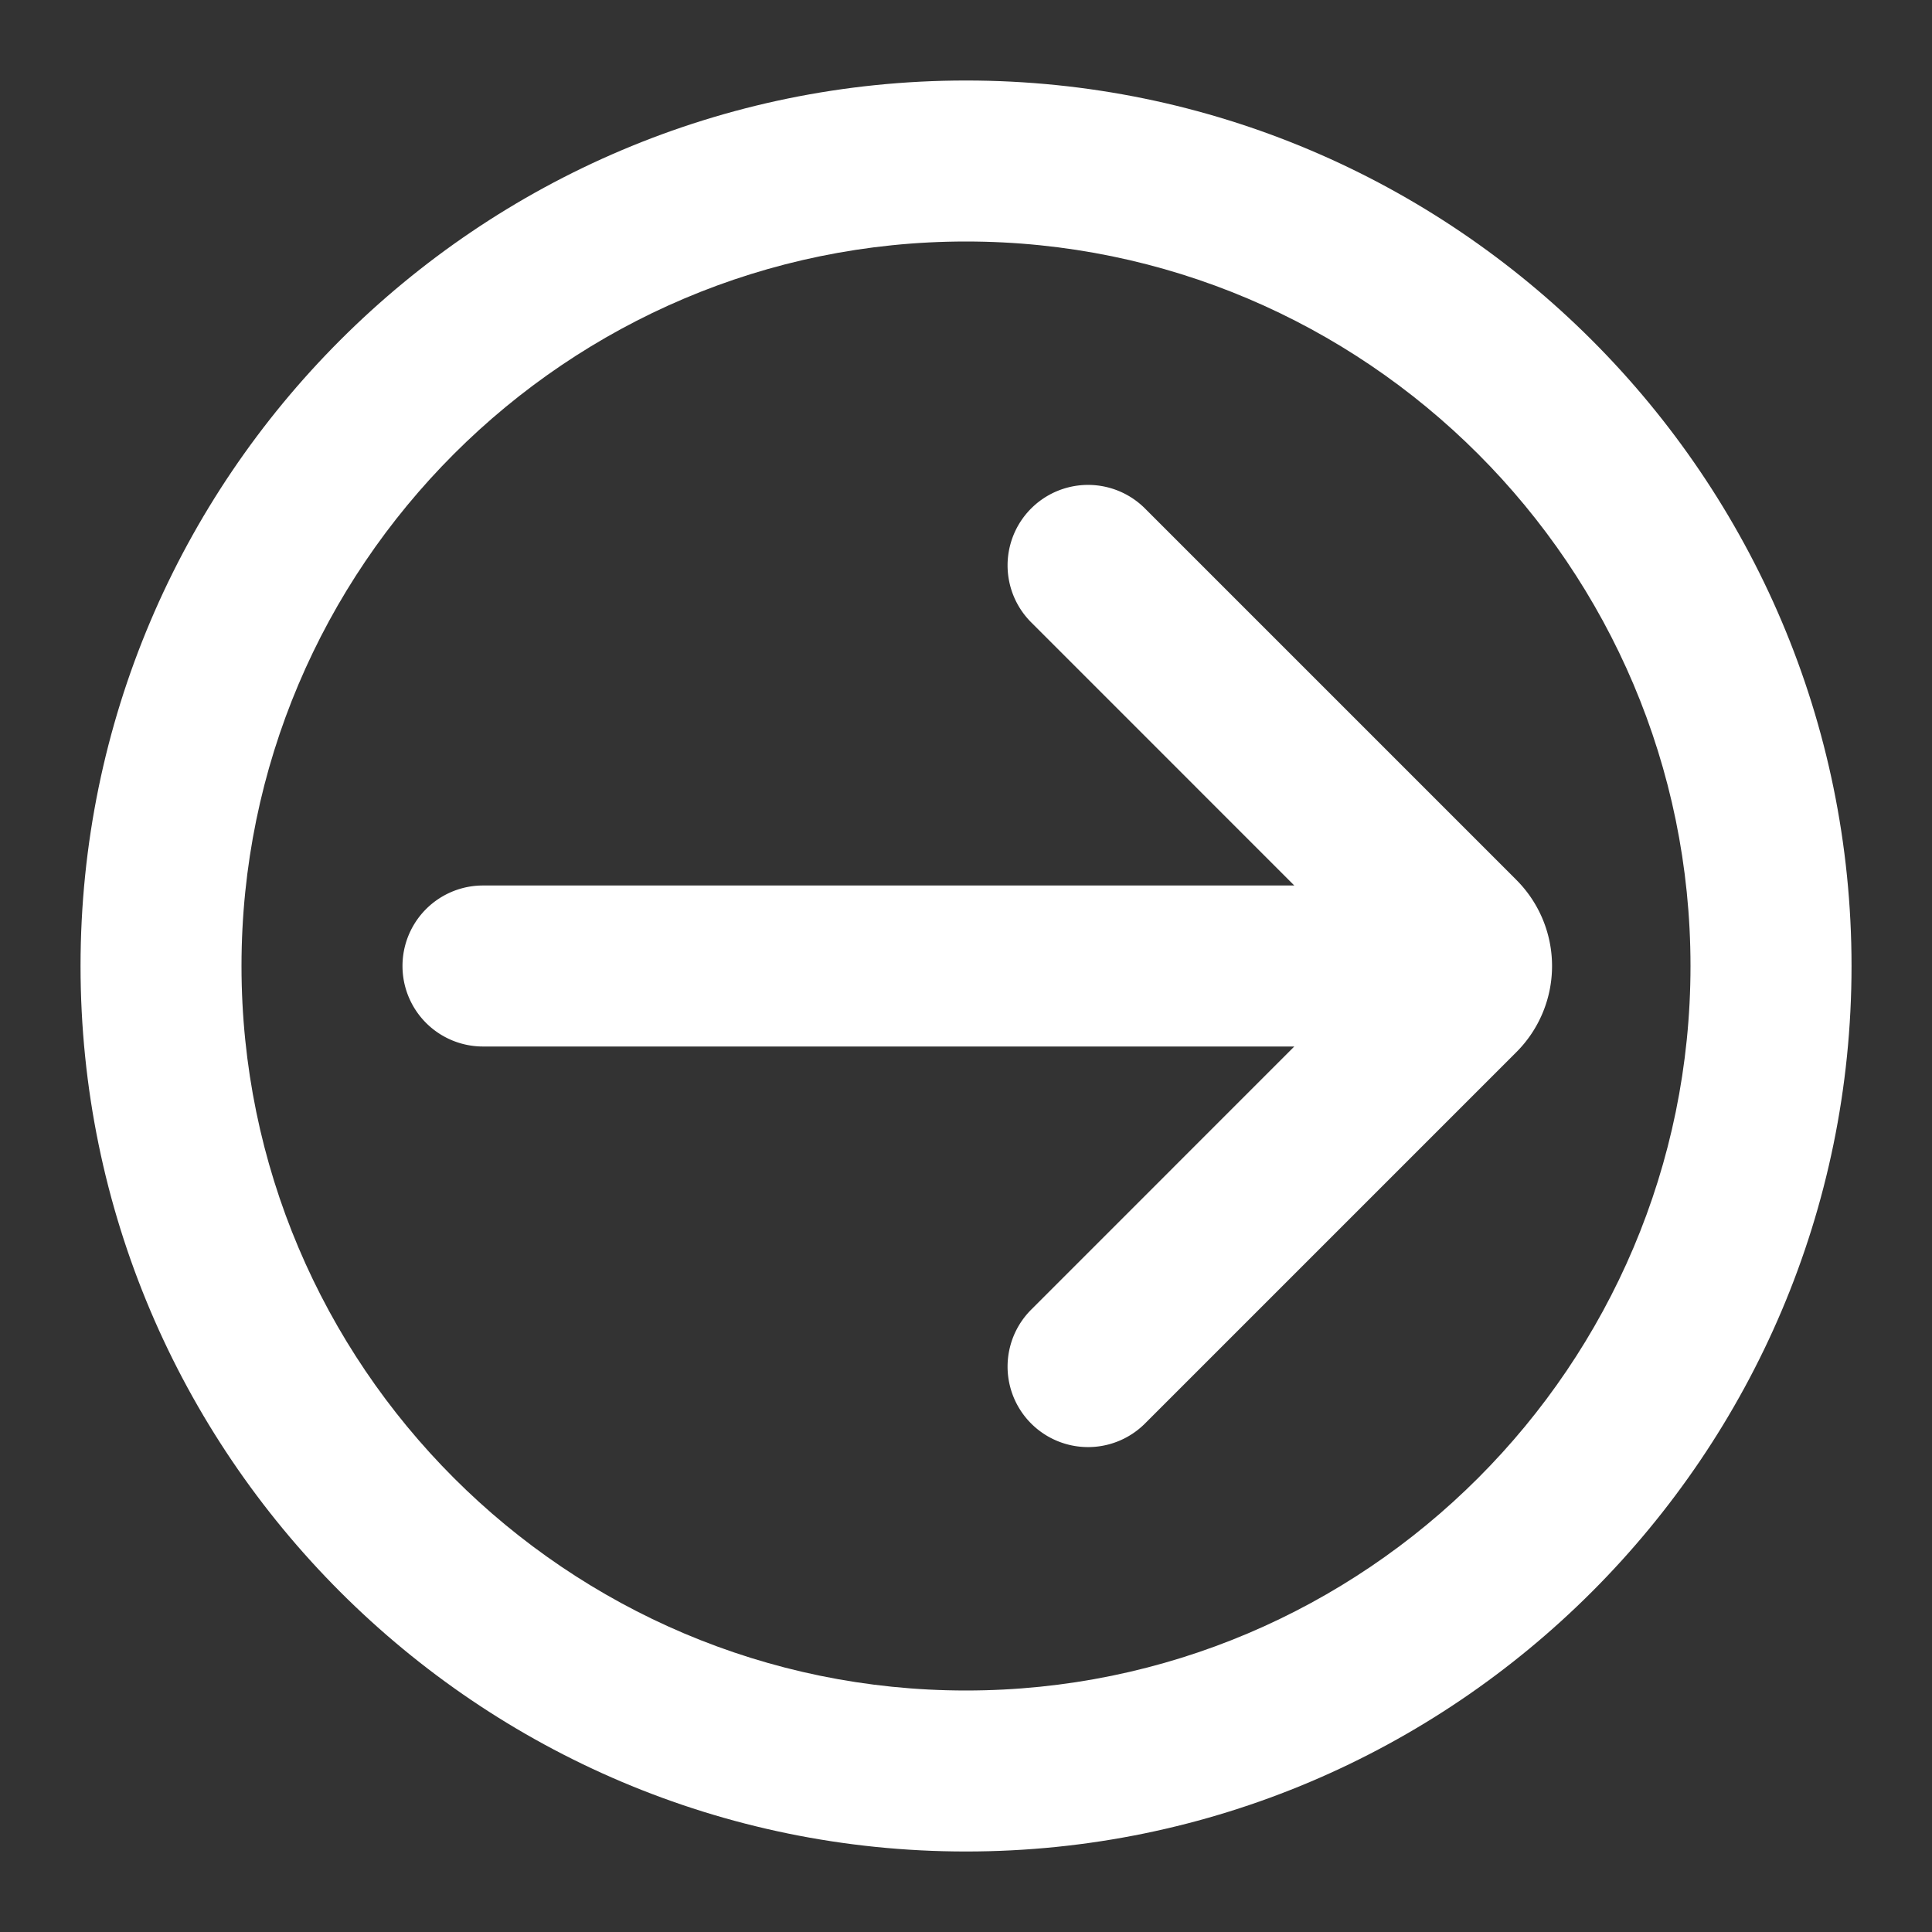 <svg id="Livello_1" data-name="Livello 1" xmlns="http://www.w3.org/2000/svg" viewBox="0 0 1024 1024"><rect x="0" y="0" width="1024" height="1024" fill="#333333" stroke="none"/><defs><style>.cls-1{fill:#fff;}</style></defs><path class="cls-1" d="M803.7,466.35,606.87,269.51a42.66,42.66,0,0,0-60.34,60.33L686,469.33H256a42.67,42.67,0,0,0,0,85.34H686L546.53,694.16a42.66,42.66,0,1,0,60.34,60.33L803.69,557.67a64.54,64.54,0,0,0,0-91.32Z"/><path class="cls-1" d="M512,42.67C253.23,42.67,42.69,253.21,42.69,512S253.23,981.33,512,981.33,981.35,770.79,981.35,512,770.81,42.67,512,42.67ZM512,896c-211.74,0-384-172.26-384-384S300.28,128,512,128,896,300.26,896,512,723.76,896,512,896Z"/></svg>